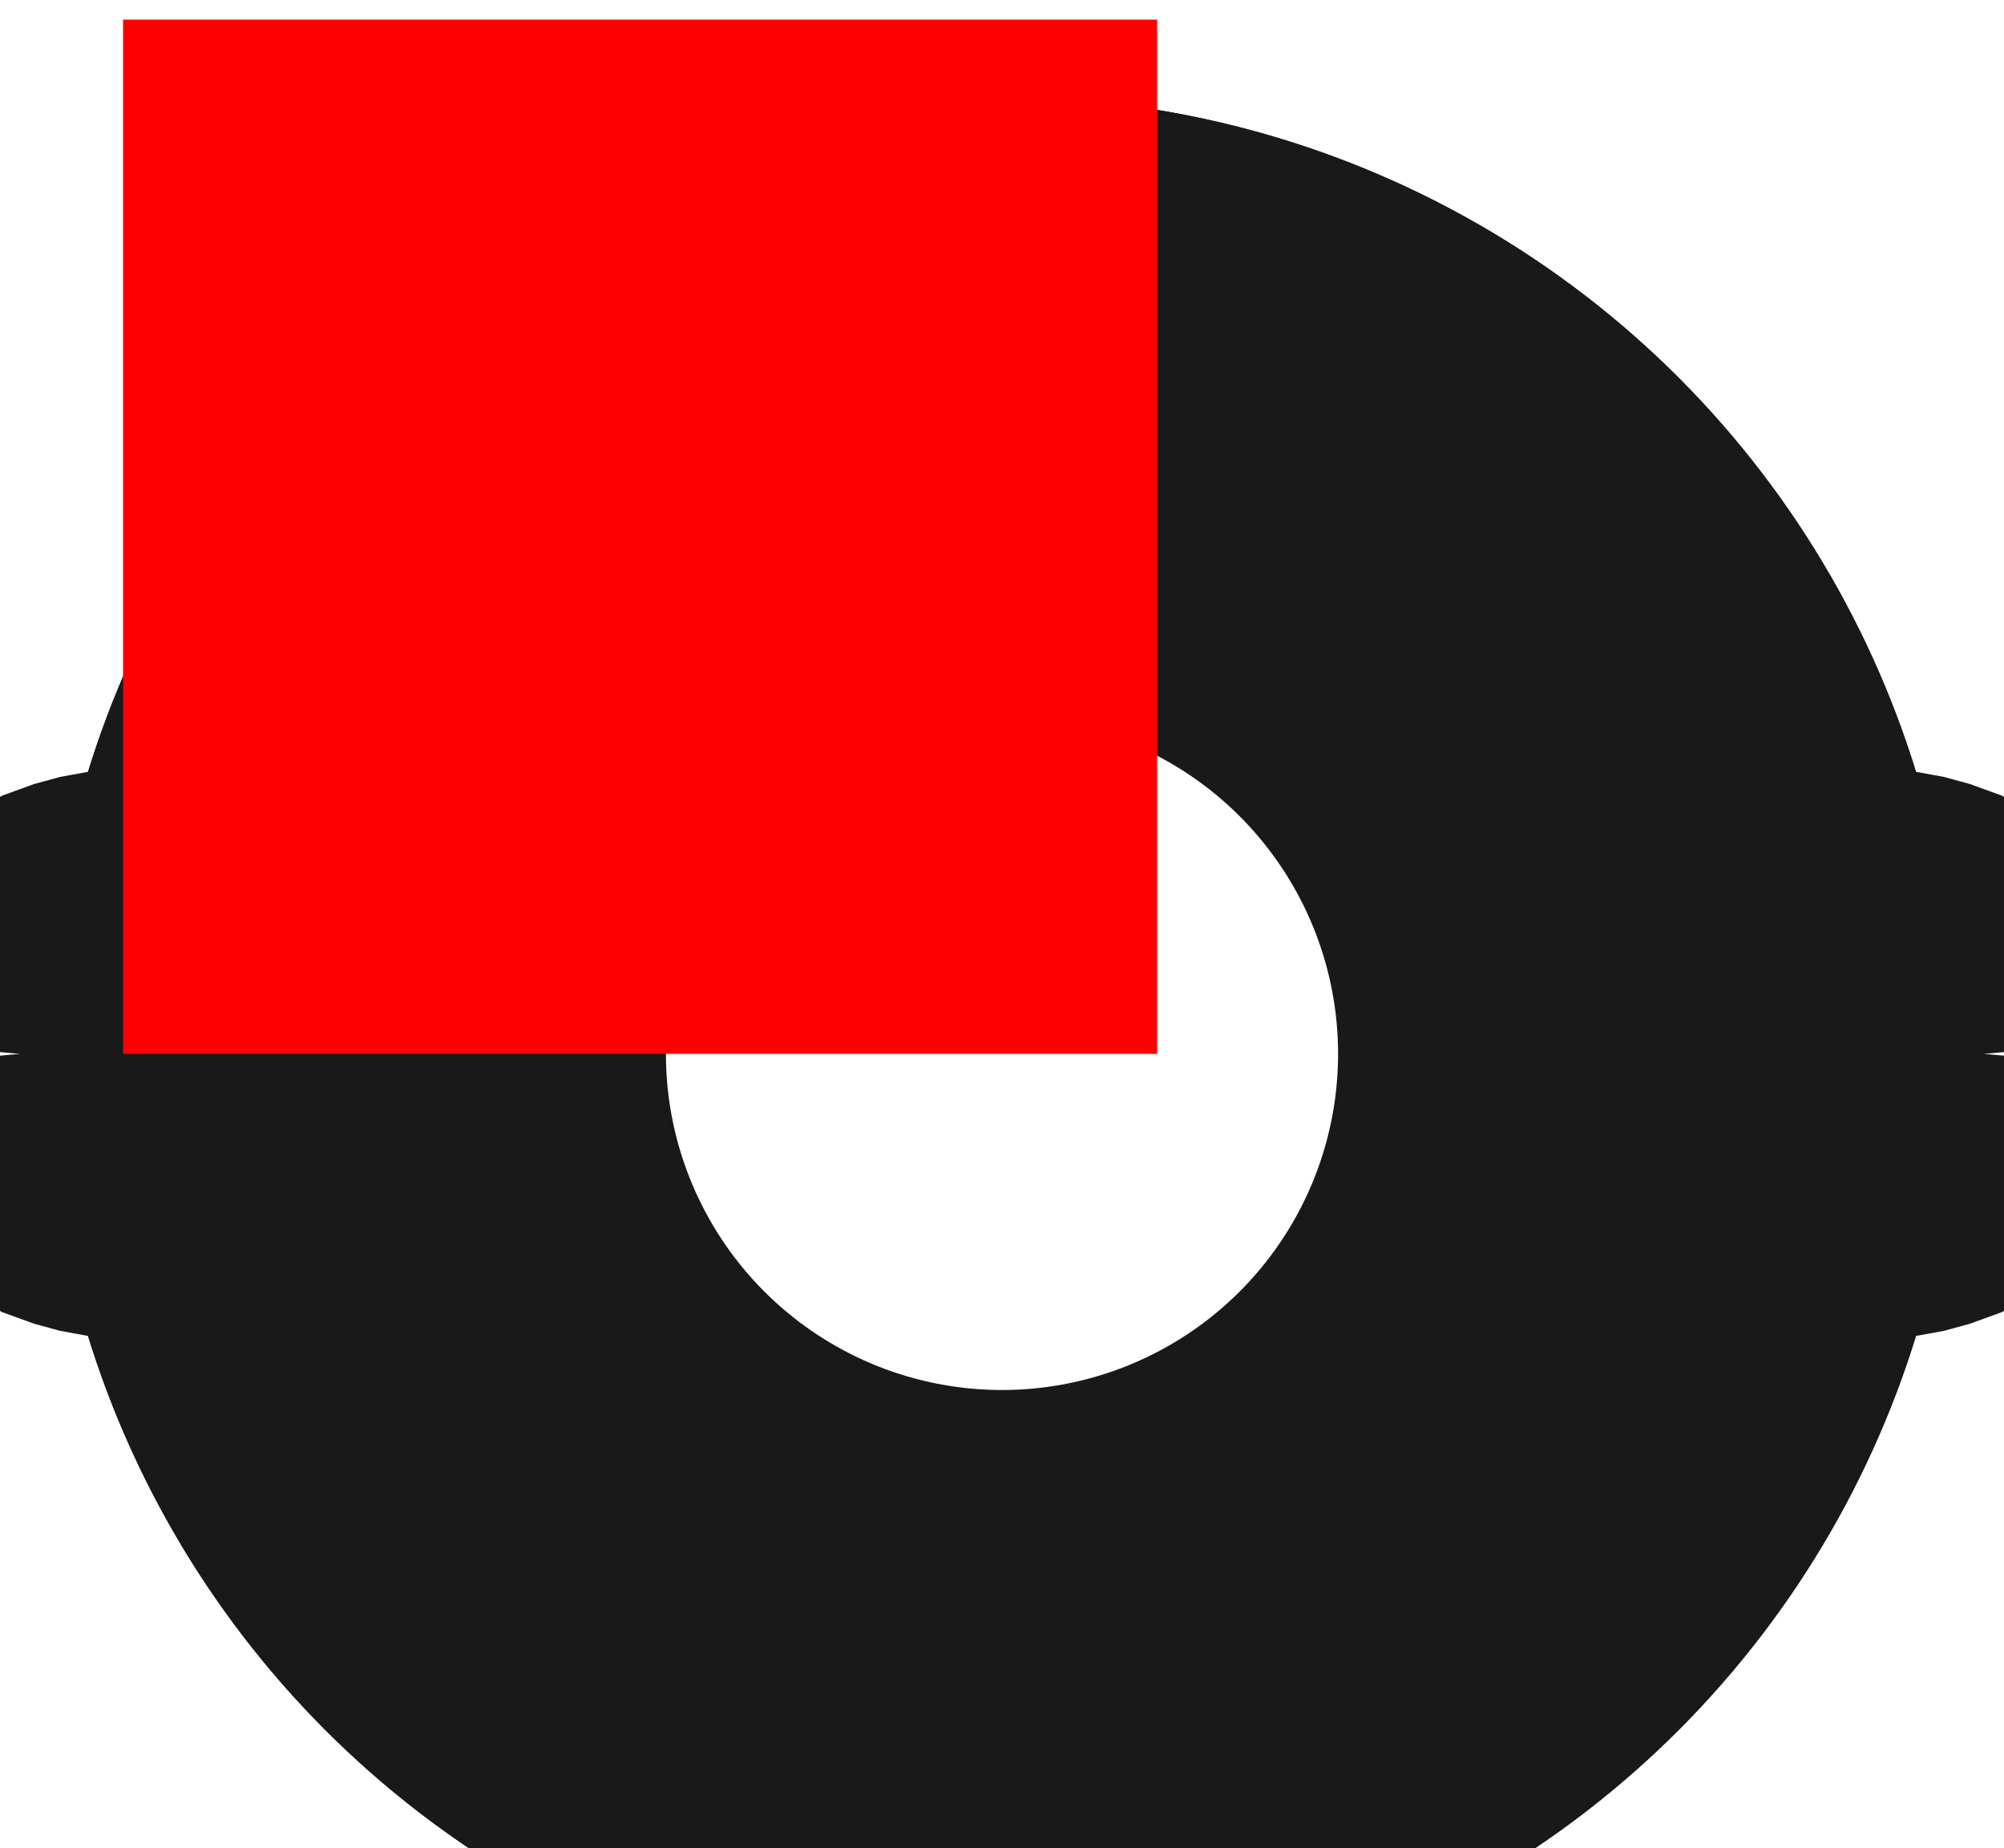 <?xml version="1.0"?>
<!DOCTYPE svg PUBLIC "-//W3C//DTD SVG 1.1//EN" "http://www.w3.org/Graphics/SVG/1.1/DTD/svg11.dtd">
<svg width="1.938mm" height="1.787mm" viewBox="0 0 1.938 1.787" xmlns="http://www.w3.org/2000/svg" version="1.1">
<g id="Shape2DView" transform="translate(0.119,1.019) scale(1,-1)">
<circle cx="0.85" cy="2.535749388244e-15" r="0.75" stroke="#191919" stroke-width="0.35 px" style="stroke-width:0.35;stroke-miterlimit:4;stroke-dasharray:none;fill:none"/>
<path id="Shape2DView_nwe0001"  d="M 1.7 -0.1 L 1.593 -0.1 " stroke="#191919" stroke-width="0.35 px" style="stroke-width:0.35;stroke-miterlimit:4;stroke-dasharray:none;fill:none;fill-opacity:1;fill-rule: evenodd"/>
<path id="Shape2DView_nwe0002"  d="M 1.593 -0.1 L 1.7 -0.1 " stroke="#191919" stroke-width="0.35 px" style="stroke-width:0.35;stroke-miterlimit:4;stroke-dasharray:none;fill:none;fill-opacity:1;fill-rule: evenodd"/>
<path id="Shape2DView_nwe0003"  d="M 1.7 0.1 L 1.593 0.1 " stroke="#191919" stroke-width="0.35 px" style="stroke-width:0.35;stroke-miterlimit:4;stroke-dasharray:none;fill:none;fill-opacity:1;fill-rule: evenodd"/>
<path id="Shape2DView_nwe0004"  d="M 1.593 0.1 L 1.7 0.1 " stroke="#191919" stroke-width="0.35 px" style="stroke-width:0.35;stroke-miterlimit:4;stroke-dasharray:none;fill:none;fill-opacity:1;fill-rule: evenodd"/>
<path id="Shape2DView_nwe0005"  d="M 0.107 0.1 L -0 0.1 " stroke="#191919" stroke-width="0.35 px" style="stroke-width:0.35;stroke-miterlimit:4;stroke-dasharray:none;fill:none;fill-opacity:1;fill-rule: evenodd"/>
<path id="Shape2DView_nwe0006"  d="M 0.107 -0.1 L -0 -0.1 " stroke="#191919" stroke-width="0.35 px" style="stroke-width:0.35;stroke-miterlimit:4;stroke-dasharray:none;fill:none;fill-opacity:1;fill-rule: evenodd"/>
<path id="Shape2DView_nwe0007"  d="M 1.8 0 L 1.8 -0 " stroke="#191919" stroke-width="0.35 px" style="stroke-width:0.35;stroke-miterlimit:4;stroke-dasharray:none;fill:none;fill-opacity:1;fill-rule: evenodd"/>
<path id="Shape2DView_nwe0008"  d="M 1.8 -0 L 1.799 -0.011 L 1.797 -0.022 L 1.794 -0.033 L 1.79 -0.044 L 1.785 -0.053 L 1.778 -0.062 L 1.771 -0.071 L 1.762 -0.078 L 1.753 -0.085 L 1.744 -0.09 L 1.733 -0.094 L 1.722 -0.097 L 1.711 -0.099 L 1.7 -0.1 " stroke="#191919" stroke-width="0.35 px" style="stroke-width:0.35;stroke-miterlimit:4;stroke-dasharray:none;fill:none;fill-opacity:1;fill-rule: evenodd"/>
<path id="Shape2DView_nwe0009"  d="M 1.8 0 L 1.799 0.011 L 1.797 0.022 L 1.794 0.033 L 1.79 0.044 L 1.785 0.053 L 1.778 0.062 L 1.771 0.071 L 1.762 0.078 L 1.753 0.085 L 1.744 0.09 L 1.733 0.094 L 1.722 0.097 L 1.711 0.099 L 1.7 0.1 " stroke="#191919" stroke-width="0.35 px" style="stroke-width:0.35;stroke-miterlimit:4;stroke-dasharray:none;fill:none;fill-opacity:1;fill-rule: evenodd"/>
<path id="Shape2DView_nwe0010"  d="M -0.1 0 L -0.099 0.011 L -0.097 0.022 L -0.094 0.033 L -0.09 0.044 L -0.085 0.053 L -0.078 0.062 L -0.071 0.071 L -0.062 0.078 L -0.053 0.085 L -0.044 0.09 L -0.033 0.094 L -0.022 0.097 L -0.011 0.099 L -0 0.1 " stroke="#191919" stroke-width="0.35 px" style="stroke-width:0.35;stroke-miterlimit:4;stroke-dasharray:none;fill:none;fill-opacity:1;fill-rule: evenodd"/>
<path id="Shape2DView_nwe0011"  d="M -0.1 -0 L -0.099 -0.011 L -0.097 -0.022 L -0.094 -0.033 L -0.09 -0.044 L -0.085 -0.053 L -0.078 -0.062 L -0.071 -0.071 L -0.062 -0.078 L -0.053 -0.085 L -0.044 -0.09 L -0.033 -0.094 L -0.022 -0.097 L -0.011 -0.099 L -0 -0.1 " stroke="#191919" stroke-width="0.35 px" style="stroke-width:0.35;stroke-miterlimit:4;stroke-dasharray:none;fill:none;fill-opacity:1;fill-rule: evenodd"/>
<path id="Shape2DView_nwe0012"  d="M -0.1 0 L -0.1 -0 " stroke="#191919" stroke-width="0.35 px" style="stroke-width:0.35;stroke-miterlimit:4;stroke-dasharray:none;fill:none;fill-opacity:1;fill-rule: evenodd"/>
<circle cx="0.85" cy="2.535749388244e-15" r="0.75" stroke="#191919" stroke-width="0.35 px" style="stroke-width:0.35;stroke-miterlimit:4;stroke-dasharray:none;fill:none"/>
<circle cx="0.85" cy="2.646771690706e-15" r="0.5" stroke="#191919" stroke-width="0.35 px" style="stroke-width:0.35;stroke-miterlimit:4;stroke-dasharray:none;fill:none"/>
<path id="Shape2DView_nwe0015"  d="M 1.6 -0 L 1.8 -0 " stroke="#191919" stroke-width="0.35 px" style="stroke-width:0.35;stroke-miterlimit:4;stroke-dasharray:none;fill:none;fill-opacity:1;fill-rule: evenodd"/>
<path id="Shape2DView_nwe0016"  d="M 1.6 0 L 1.8 0 " stroke="#191919" stroke-width="0.35 px" style="stroke-width:0.35;stroke-miterlimit:4;stroke-dasharray:none;fill:none;fill-opacity:1;fill-rule: evenodd"/>
<path id="Shape2DView_nwe0017"  d="M 0.1 0 L -0.1 0 " stroke="#191919" stroke-width="0.35 px" style="stroke-width:0.35;stroke-miterlimit:4;stroke-dasharray:none;fill:none;fill-opacity:1;fill-rule: evenodd"/>
<path id="Shape2DView_nwe0018"  d="M 0.1 -0 L -0.1 -0 " stroke="#191919" stroke-width="0.35 px" style="stroke-width:0.35;stroke-miterlimit:4;stroke-dasharray:none;fill:none;fill-opacity:1;fill-rule: evenodd"/>
<path id="Shape2DView_nwe0019"  d="M 0.35 3.970157536059775e-15 L 0.322 3.969110408657189e-15 L 0.294 3.9659821946840796e-15 L 0.267 3.960812233246187e-15 L 0.242 3.953665539608278e-15 L 0.217 3.944631987589456e-15 L 0.194 3.933825179347747e-15 L 0.173 3.921381016767049e-15 L 0.155 3.907455992412085e-15 L 0.138 3.892225221543607e-15 L 0.125 3.875880239942387e-15 L 0.114 3.858626595235641e-15 L 0.106 3.840681262016353e-15 L 0.102 3.8222699132618835e-15 L 0.1 3.803624082365334e-15 " stroke="#191919" stroke-width="0.35 px" style="stroke-width:0.35;stroke-miterlimit:4;stroke-dasharray:none;fill:none;fill-opacity:1;fill-rule: evenodd"/>
<title>b'Shape2DView'</title>
</g>
<g id="Rectangle" transform="translate(0.119,1.019) scale(1,-1)">
<rect fill="#ff0000" id="origin" width="1" height="1" x="0" y="0" />
<title>b'Rectangle'</title>
</g>
</svg>